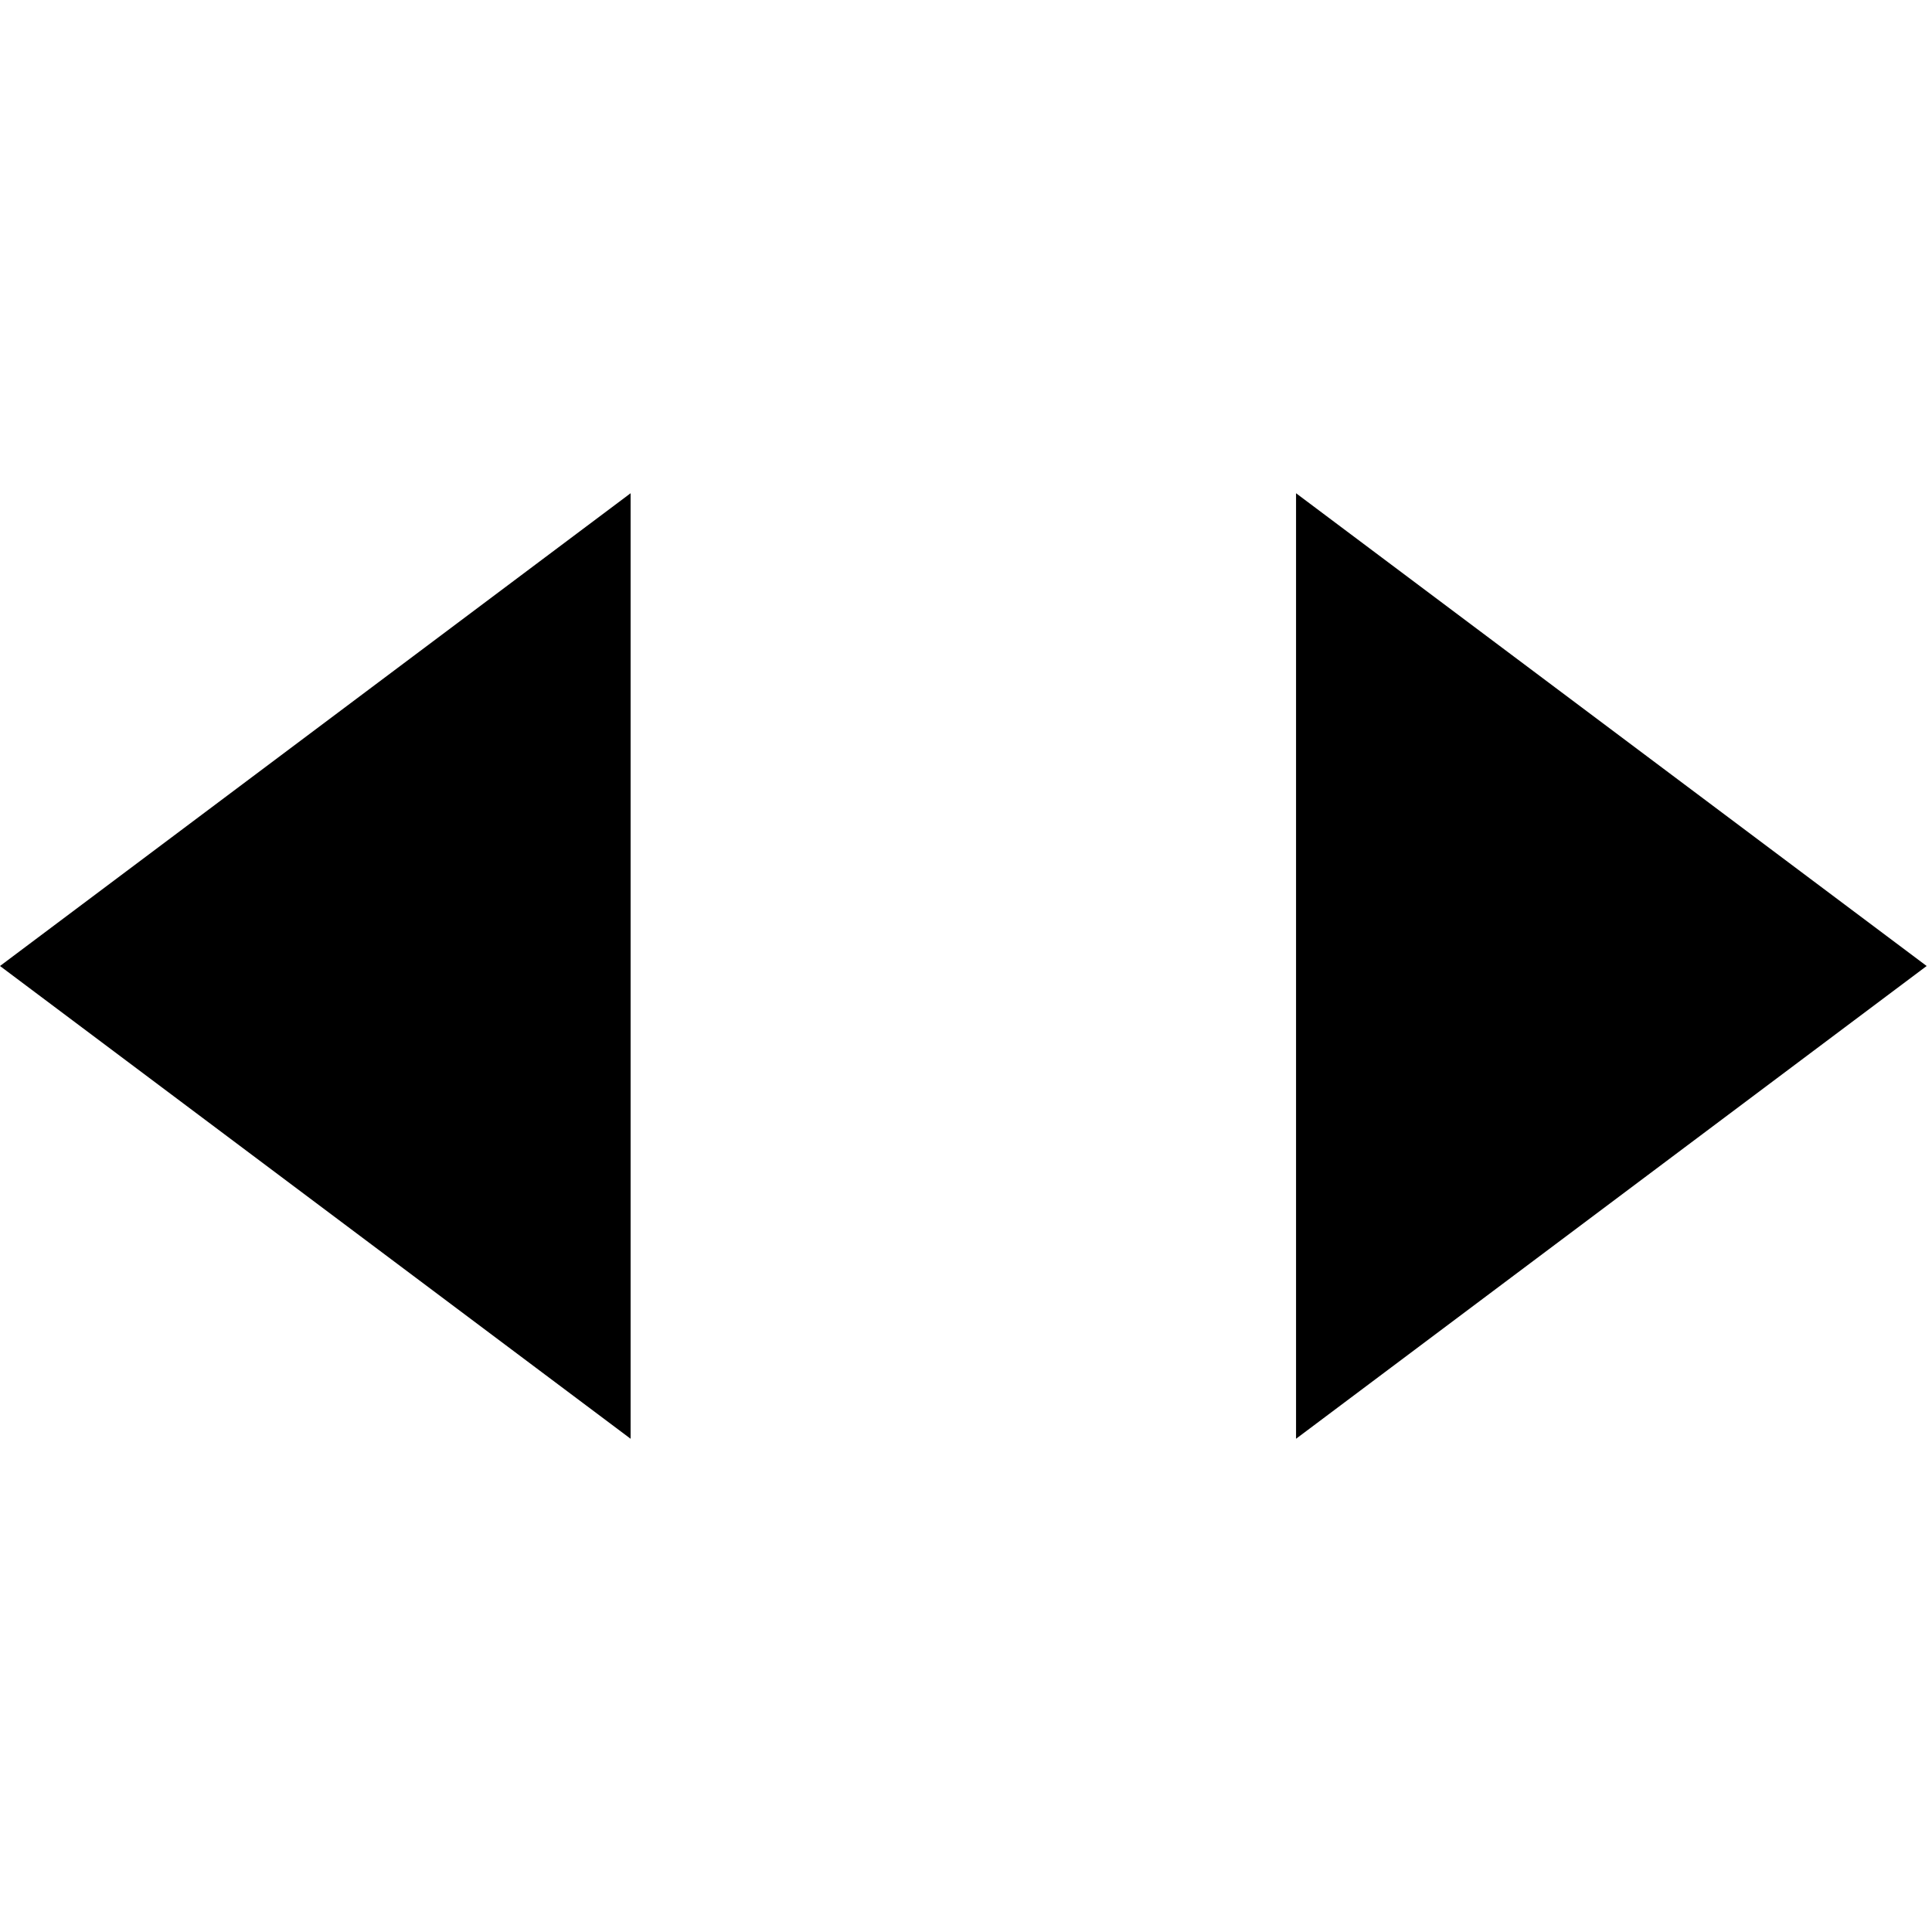 <?xml version="1.0" encoding="utf-8"?>
<!-- Generator: Adobe Illustrator 17.0.0, SVG Export Plug-In . SVG Version: 6.00 Build 0)  -->
<!DOCTYPE svg PUBLIC "-//W3C//DTD SVG 1.1//EN" "http://www.w3.org/Graphics/SVG/1.1/DTD/svg11.dtd">
<svg version="1.1" xmlns="http://www.w3.org/2000/svg" xmlns:xlink="http://www.w3.org/1999/xlink" x="0px" y="0px" width="60px"
	 height="60px" viewBox="0 0 60 60" enable-background="new 0 0 60 60" xml:space="preserve">
<g id="Layer_1">
</g>
<g id="pause" display="none">
	<path display="inline" fill="#282829" d="M20,50c0,5.523-4.477,10-10,10l0,0C4.477,60,0,55.523,0,50V10C0,4.477,4.477,0,10,0l0,0
		c5.523,0,10,4.477,10,10V50z"/>
	<path display="inline" fill="#282829" d="M60,50c0,5.523-4.477,10-10,10l0,0c-5.523,0-10-4.477-10-10V10c0-5.523,4.477-10,10-10
		l0,0c5.523,0,10,4.477,10,10V50z"/>
</g>
<g id="menu" display="none">
	<path display="inline" fill="#282829" d="M60,52.5c0,4.142-2.239,7.5-5,7.5H5c-2.761,0-5-3.358-5-7.5l0,0C0,48.358,2.239,45,5,45
		h50C57.761,45,60,48.358,60,52.5L60,52.5z"/>
	<path display="inline" fill="#282829" d="M60,7.5c0,4.142-2.239,7.5-5,7.5H5c-2.761,0-5-3.358-5-7.5l0,0C0,3.358,2.239,0,5,0h50
		C57.761,0,60,3.358,60,7.5L60,7.5z"/>
	<path display="inline" fill="#282829" d="M60,30.5c0,4.142-2.239,7.5-5,7.5H5c-2.761,0-5-3.358-5-7.5l0,0C0,26.358,2.239,23,5,23
		h50C57.761,23,60,26.358,60,30.5L60,30.5z"/>
</g>
<g id="heal_copy_2" display="none">
	<path display="inline" fill="#282829" d="M29.969,10c-16.569,0-30,11.193-30,25s13.431,25,30,25s30-11.193,30-25
		S46.537,10,29.969,10z M30.069,51.271c-5.15,0-18.65-9.474-18.65-21.464c0-4.688,4.175-9.62,9.325-9.62
		c5.15,0,9.014,3.395,9.325,6.225c0.311-2.829,4.175-6.225,9.325-6.225c5.15,0,9.325,4.932,9.325,9.62
		C48.719,41.797,35.219,51.271,30.069,51.271z"/>
	<path display="inline" fill="#282829" d="M39.969,7.5c0-4.142-3.358-7.5-7.5-7.5h-5c-4.142,0-7.5,3.358-7.5,7.5l0,0
		c0,4.142,3.358,7.5,7.5,7.5h5C36.611,15,39.969,11.642,39.969,7.5L39.969,7.5z"/>
	<path display="inline" fill="#282829" d="M44.969,2.5c0,1.381-1.119,2.5-2.5,2.5h-25c-1.381,0-2.5-1.119-2.5-2.5l0,0
		c0-1.381,1.119-2.5,2.5-2.5h25C43.849,0,44.969,1.119,44.969,2.5L44.969,2.5z"/>
</g>
<g id="heal_copy" display="none">
	<ellipse display="inline" fill="#282829" cx="29.969" cy="35" rx="30" ry="25"/>
	<path display="inline" fill="#282829" d="M39.969,7.5c0-4.142-3.358-7.5-7.5-7.5h-5c-4.142,0-7.5,3.358-7.5,7.5l0,0
		c0,4.142,3.358,7.5,7.5,7.5h5C36.611,15,39.969,11.642,39.969,7.5L39.969,7.5z"/>
	<path display="inline" fill="#282829" d="M44.969,2.5c0,1.381-1.119,2.5-2.5,2.5h-25c-1.381,0-2.5-1.119-2.5-2.5l0,0
		c0-1.381,1.119-2.5,2.5-2.5h25C43.849,0,44.969,1.119,44.969,2.5L44.969,2.5z"/>
	<path display="inline" fill="#6D6E71" d="M30.069,51.271c-5.15,0-18.65-9.474-18.65-21.464c0-4.688,4.175-9.62,9.325-9.62
		s9.014,3.395,9.325,6.225c0.311-2.829,4.175-6.225,9.325-6.225s9.325,4.932,9.325,9.62C48.719,41.797,35.219,51.271,30.069,51.271z
		"/>
</g>
<g id="heal_copy_3" display="none">
	<ellipse display="inline" fill="#282829" cx="29.969" cy="38.312" rx="30" ry="21.688"/>
	<path display="inline" fill="#282829" d="M39.969,14.125c0-4.142-3.358-7.5-7.5-7.5h-5c-4.142,0-7.5,3.358-7.5,7.5l0,0
		c0,4.142,3.358,7.5,7.5,7.5h5C36.611,21.625,39.969,18.267,39.969,14.125L39.969,14.125z"/>
	<path display="inline" fill="#282829" d="M42.516,9.125c0,1.381-0.934,2.5-2.086,2.5H19.57c-1.152,0-2.086-1.119-2.086-2.5l0,0
		c0-1.381,0.934-2.5,2.086-2.5H40.43C41.582,6.625,42.516,7.744,42.516,9.125L42.516,9.125z"/>
	<path display="inline" fill="#6D6E71" d="M29.969,52.094c-4.339,0-15.712-7.982-15.712-18.083c0-3.949,3.517-8.105,7.856-8.105
		s7.594,2.86,7.856,5.244c0.262-2.384,3.517-5.244,7.856-5.244s7.856,4.155,7.856,8.105C45.681,44.112,34.308,52.094,29.969,52.094z
		"/>
	<rect x="23.625" display="inline" fill="#282829" width="12.75" height="10"/>
</g>
<g id="heal_copy_4" display="none">
	<path display="inline" fill="#282829" d="M29.969,16.625c-16.569,0-30,9.71-30,21.688S13.4,60,29.969,60s30-9.71,30-21.688
		S46.537,16.625,29.969,16.625z M29.969,52.094c-4.339,0-15.713-7.982-15.713-18.083c0-3.949,3.517-8.105,7.856-8.105
		c4.339,0,7.594,2.86,7.856,5.244c0.262-2.384,3.517-5.244,7.856-5.244c4.339,0,7.856,4.155,7.856,8.105
		C45.681,44.112,34.308,52.094,29.969,52.094z"/>
	<path display="inline" fill="#282829" d="M39.969,14.125c0-4.142-3.358-7.5-7.5-7.5h-5c-4.142,0-7.5,3.358-7.5,7.5l0,0
		c0,4.142,3.358,7.5,7.5,7.5h5C36.611,21.625,39.969,18.267,39.969,14.125L39.969,14.125z"/>
	<path display="inline" fill="#282829" d="M42.516,9.125c0,1.381-0.934,2.5-2.086,2.5H19.57c-1.152,0-2.086-1.119-2.086-2.5l0,0
		c0-1.381,0.934-2.5,2.086-2.5H40.43C41.582,6.625,42.516,7.744,42.516,9.125L42.516,9.125z"/>
	<rect x="23.625" display="inline" fill="#282829" width="12.75" height="10"/>
</g>
<g id="health" display="none">
	<path display="inline" d="M30,55.167c-8.284,0-30-15.24-30-34.526C0,13.1,6.716,5.167,15,5.167s14.5,5.462,15,10.013
		c0.5-4.551,6.716-10.013,15-10.013S60,13.1,60,20.641C60,39.927,38.284,55.167,30,55.167z"/>
</g>
<g id="attack" display="none">
	<g display="inline">
		<polygon points="47.855,38.564 38.564,47.855 4.274,13.564 0.838,0.838 13.564,4.274 		"/>
		<polygon points="48.234,25.958 57.223,24.447 55.712,33.436 33.436,55.712 24.447,57.223 25.958,48.234 		"/>
		<rect x="46.297" y="41.974" transform="matrix(0.707 -0.707 0.707 0.707 -20.902 50.463)" width="8.332" height="16.978"/>
	</g>
	<polygon display="inline" points="-22.245,44.32 -31.963,44.32 -31.963,8.452 -27.104,0 -22.245,8.452 	"/>
	<polygon display="inline" points="-15.454,37.926 -9.962,41.837 -15.454,45.748 -38.755,45.748 -44.246,41.837 -38.755,37.926 	"/>
	<rect x="-30.186" y="45.629" display="inline" width="6.163" height="12.557"/>
</g>
<g id="defence" display="none">
	<g id="defence_1_" display="inline">
		<path fill="#010101" d="M57.697,8.541c0,21.852-16.771,50.756-27.697,50.756S2.303,30.393,2.303,8.541
			c0-5.65,7.5,16.527,27.696-7.838C50.303,25.067,57.697,2.89,57.697,8.541z"/>
	</g>
</g>
<g id="arrow-up" display="none">
	<polygon display="inline" points="0.011,50 30,10 59.989,50 	"/>
</g>
<g id="arrow-left" display="none">
	<polygon display="inline" points="50,59.989 10,30 50,0.011 	"/>
</g>
<g id="arrow-down" display="none">
	<polygon display="inline" points="59.989,10 30,50 0.011,10 	"/>
</g>
<g id="arrow-right" display="none">
	<polygon display="inline" points="10,0.011 50,30 10,59.989 	"/>
</g>
<g id="arrow-right-left">
	<polygon points="40.25,15.318 59.834,30 40.25,44.682 	"/>
	<polygon points="19.584,44.682 0,30 19.584,15.318 	"/>
</g>
<g id="arrow-up-down" display="none">
	<g display="inline">
		<polygon points="15.318,19.667 30,0.083 44.682,19.667 		"/>
		<polygon points="44.682,40.333 30,59.917 15.318,40.333 		"/>
	</g>
</g>
<g id="close" display="none">
	
		<line display="inline" fill="none" stroke="#000000" stroke-width="14" stroke-linecap="round" stroke-miterlimit="10" x1="50.125" y1="50.125" x2="9.875" y2="9.875"/>
	
		<line display="inline" fill="none" stroke="#000000" stroke-width="14" stroke-linecap="round" stroke-miterlimit="10" x1="50.125" y1="9.875" x2="9.875" y2="50.125"/>
</g>
<g id="minus" display="none">
	<path display="inline" fill="#282829" d="M60,30.5c0,4.142-2.239,7.5-5,7.5H5c-2.761,0-5-3.358-5-7.5l0,0C0,26.358,2.239,23,5,23
		h50C57.761,23,60,26.358,60,30.5L60,30.5z"/>
</g>
<g id="plus" display="none">
	<path display="inline" fill="#282829" d="M30,0c4.142,0,7.5,2.239,7.5,5v50c0,2.761-3.358,5-7.5,5l0,0c-4.142,0-7.5-2.239-7.5-5V5
		C22.5,2.239,25.858,0,30,0L30,0z"/>
	<path display="inline" fill="#282829" d="M60,30.5c0,4.142-2.239,7.5-5,7.5H5c-2.761,0-5-3.358-5-7.5l0,0C0,26.358,2.239,23,5,23
		h50C57.761,23,60,26.358,60,30.5L60,30.5z"/>
</g>
<g id="compass_copy" display="none">
	<path display="inline" fill="#282829" d="M31.728,15.107L30,9.957l-1.728,5.15C28.84,15.042,29.415,15,30,15
		S31.16,15.042,31.728,15.107z"/>
	<path display="inline" fill="#282829" d="M28.284,44.895L30,50.01l1.716-5.115C31.152,44.959,30.581,45,30,45
		S28.848,44.959,28.284,44.895z"/>
	<path display="inline" fill="#282829" d="M44.896,31.705l5.13-1.721l-5.135-1.723C44.957,28.832,45,29.411,45,30
		C45,30.577,44.96,31.145,44.896,31.705z"/>
	<path display="inline" fill="#282829" d="M15.109,28.26l-5.135,1.723l5.13,1.721C15.04,31.145,15,30.577,15,30
		C15,29.411,15.043,28.832,15.109,28.26z"/>
	<g display="inline">
		<path fill="#282829" d="M30,18c6.617,0,12,5.383,12,12s-5.383,12-12,12s-12-5.383-12-12S23.383,18,30,18 M30,15
			c-8.284,0-15,6.716-15,15s6.716,15,15,15s15-6.716,15-15S38.284,15,30,15L30,15z"/>
	</g>
</g>
<g id="Layer_23" display="none">
	<g display="inline">
		<path fill="#282829" d="M30,5c13.785,0,25,11.215,25,25S43.785,55,30,55S5,43.785,5,30S16.215,5,30,5 M30,0
			C13.431,0,0,13.431,0,30s13.431,30,30,30s30-13.431,30-30S46.569,0,30,0L30,0z"/>
	</g>
</g>
<g id="Layer_22" display="none">
	<g display="inline">
		<g>
			<polygon fill="#282829" points="18.949,22.019 15.863,15.815 22.067,18.902 21.363,21.315 			"/>
			<polygon fill="#282829" points="38.075,41.145 38.778,38.731 41.192,38.027 44.279,44.231 			"/>
		</g>
		<g>
			<polygon fill="#282829" points="21.977,41.234 15.774,44.32 18.86,38.116 21.274,38.82 			"/>
			<polygon fill="#282829" points="41.103,22.108 38.689,21.404 37.986,18.991 44.189,15.904 			"/>
		</g>
	</g>
</g>
<g id="Layer_21" display="none">
	<polygon display="inline" fill="#282829" points="25.226,25.254 47.617,12.367 34.73,34.757 12.339,47.644 	"/>
</g>
</svg>
